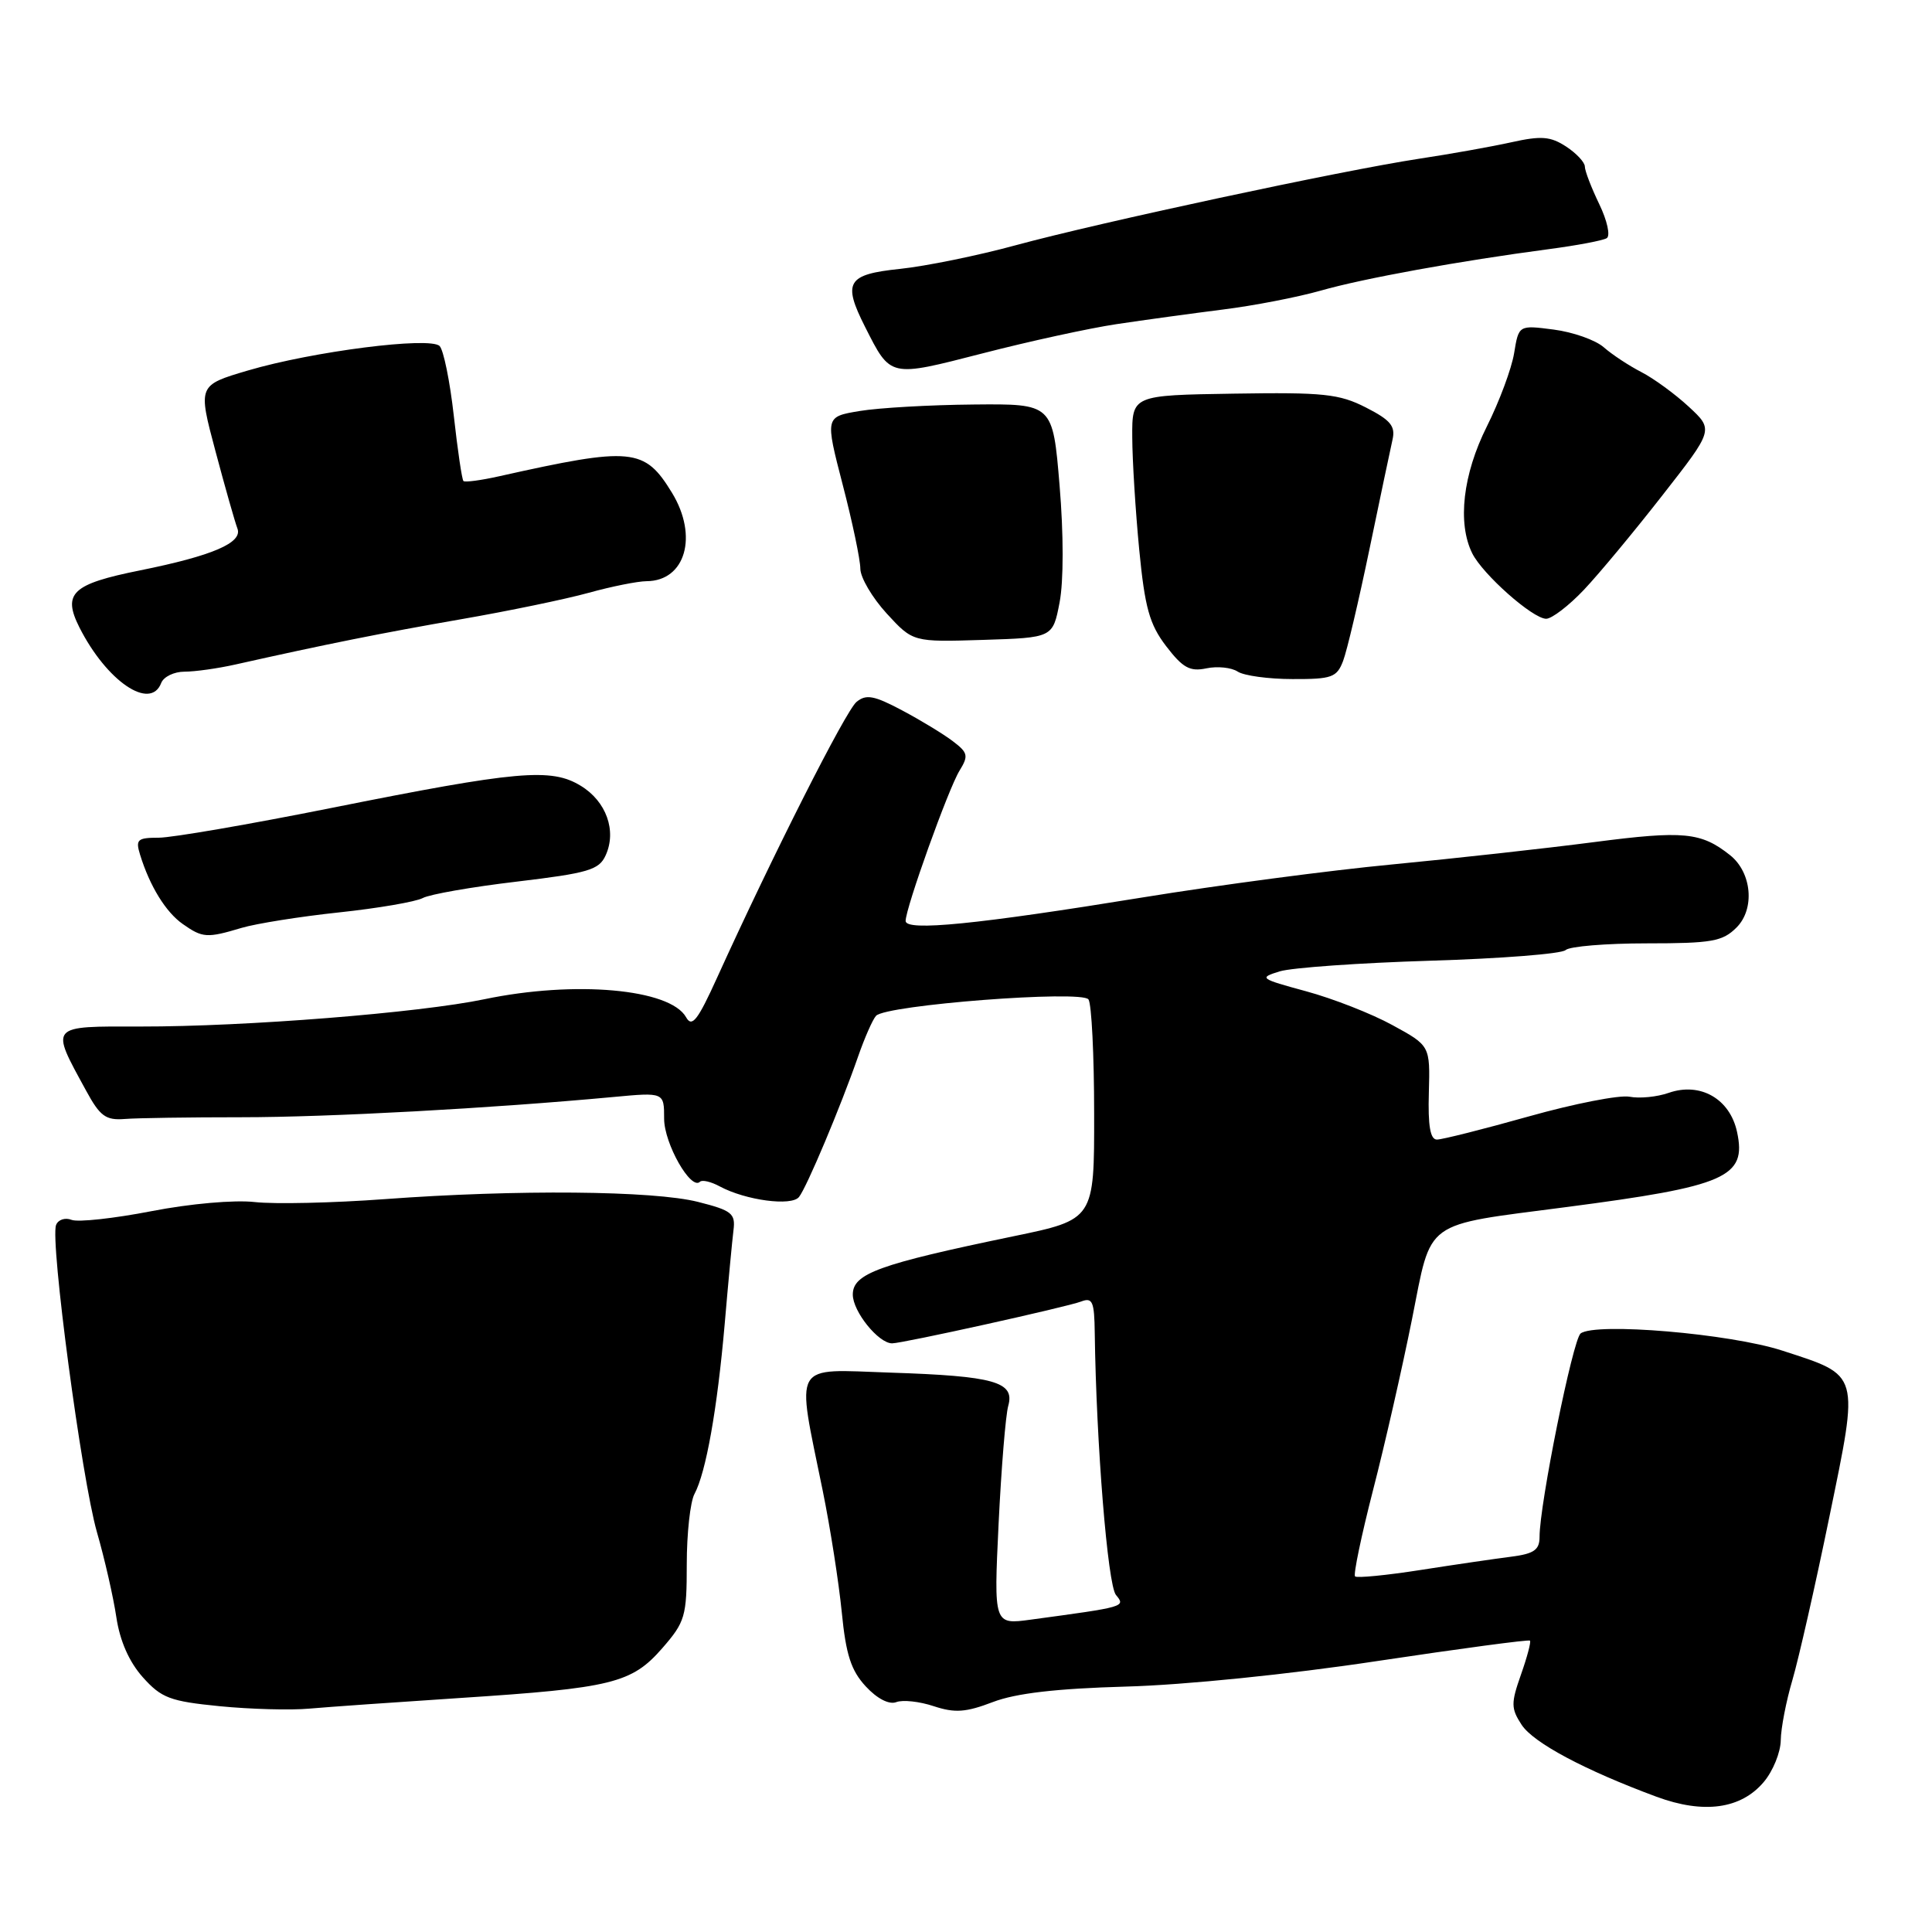 <?xml version="1.0" encoding="UTF-8" standalone="no"?>
<!DOCTYPE svg PUBLIC "-//W3C//DTD SVG 1.1//EN" "http://www.w3.org/Graphics/SVG/1.1/DTD/svg11.dtd" >
<svg xmlns="http://www.w3.org/2000/svg" xmlns:xlink="http://www.w3.org/1999/xlink" version="1.1" viewBox="0 0 256 256">
 <g >
 <path fill="currentColor"
d=" M 233.71 236.12 C 234.93 234.68 235.94 232.19 235.96 230.59 C 235.98 228.99 236.68 225.39 237.51 222.59 C 238.33 219.79 240.54 210.07 242.40 201.00 C 246.36 181.72 246.54 182.34 236.15 178.96 C 229.22 176.71 211.41 175.20 209.44 176.69 C 208.41 177.48 203.99 199.37 204.00 203.64 C 204.00 205.37 203.27 205.88 200.25 206.27 C 198.19 206.53 192.78 207.32 188.24 208.03 C 183.70 208.74 179.79 209.12 179.55 208.88 C 179.31 208.64 180.38 203.51 181.93 197.47 C 183.49 191.44 185.81 181.23 187.10 174.79 C 189.76 161.45 188.40 162.45 207.50 159.95 C 228.75 157.18 231.46 155.99 230.17 150.00 C 229.23 145.60 225.30 143.35 221.11 144.81 C 219.58 145.35 217.24 145.58 215.91 145.32 C 214.58 145.07 208.58 146.24 202.58 147.93 C 196.57 149.62 191.09 151.00 190.40 151.00 C 189.52 151.00 189.20 149.18 189.33 144.78 C 189.50 138.56 189.50 138.56 184.50 135.83 C 181.75 134.32 176.61 132.31 173.07 131.35 C 166.92 129.68 166.77 129.57 169.57 128.71 C 171.18 128.22 180.15 127.59 189.50 127.30 C 198.85 127.02 206.93 126.39 207.45 125.89 C 207.97 125.40 212.81 125.00 218.20 125.00 C 226.83 125.00 228.25 124.75 230.10 122.90 C 232.56 120.44 232.13 115.62 229.25 113.32 C 225.40 110.26 223.11 110.04 211.25 111.58 C 204.79 112.42 192.75 113.75 184.50 114.54 C 176.25 115.32 161.40 117.29 151.50 118.90 C 129.44 122.49 120.00 123.43 120.00 122.03 C 120.00 120.32 125.67 104.50 127.14 102.12 C 128.36 100.14 128.26 99.73 126.25 98.21 C 125.02 97.27 121.99 95.43 119.52 94.12 C 115.81 92.15 114.76 91.96 113.49 93.01 C 112.06 94.19 102.33 113.44 95.04 129.50 C 92.45 135.21 91.69 136.19 90.91 134.79 C 88.79 131.02 76.18 129.90 64.20 132.40 C 55.55 134.21 32.50 136.04 18.68 136.02 C 6.42 136.00 6.63 135.76 11.40 144.50 C 13.25 147.91 14.01 148.47 16.54 148.27 C 18.17 148.14 25.12 148.04 32.00 148.04 C 43.57 148.04 65.12 146.86 81.25 145.36 C 88.00 144.73 88.00 144.73 88.00 148.23 C 88.00 151.52 91.55 157.78 92.75 156.59 C 93.03 156.30 94.22 156.58 95.38 157.21 C 98.81 159.05 104.87 159.86 105.87 158.61 C 106.89 157.34 111.38 146.67 113.70 140.00 C 114.56 137.53 115.63 135.09 116.08 134.60 C 117.39 133.16 143.36 131.16 144.23 132.43 C 144.64 133.02 144.98 139.82 144.98 147.55 C 145.00 161.60 145.00 161.60 134.25 163.82 C 116.41 167.52 113.00 168.76 113.00 171.54 C 113.00 173.78 116.40 178.00 118.21 178.00 C 119.60 178.00 141.38 173.18 143.25 172.46 C 144.76 171.88 145.01 172.44 145.06 176.64 C 145.26 191.26 146.77 210.02 147.87 211.34 C 149.17 212.91 149.14 212.91 136.59 214.61 C 131.68 215.28 131.68 215.28 132.32 201.89 C 132.68 194.52 133.25 187.50 133.60 186.27 C 134.49 183.10 131.74 182.33 118.00 181.88 C 104.79 181.44 105.49 180.22 109.01 197.50 C 110.02 202.45 111.15 209.71 111.54 213.64 C 112.09 219.26 112.77 221.35 114.72 223.46 C 116.23 225.09 117.81 225.90 118.76 225.54 C 119.61 225.21 121.85 225.45 123.73 226.08 C 126.52 227.00 127.98 226.90 131.56 225.53 C 134.62 224.36 139.98 223.74 149.22 223.48 C 156.96 223.27 170.83 221.86 182.47 220.10 C 193.45 218.45 202.56 217.23 202.73 217.39 C 202.89 217.56 202.35 219.59 201.53 221.91 C 200.20 225.69 200.21 226.38 201.62 228.54 C 203.18 230.93 209.97 234.55 219.50 238.08 C 225.75 240.39 230.69 239.71 233.71 236.12 Z  M 61.00 224.99 C 81.08 223.68 83.70 223.04 87.75 218.40 C 90.79 214.91 91.00 214.18 91.00 207.27 C 91.00 203.20 91.46 199.01 92.02 197.96 C 93.55 195.11 95.04 186.71 96.02 175.50 C 96.49 170.00 97.02 164.38 97.19 163.01 C 97.47 160.79 96.97 160.39 92.50 159.26 C 86.59 157.76 68.47 157.60 51.00 158.89 C 44.12 159.40 36.37 159.57 33.77 159.28 C 31.07 158.97 25.18 159.49 20.05 160.49 C 15.10 161.45 10.35 161.97 9.49 161.64 C 8.63 161.30 7.70 161.61 7.43 162.32 C 6.62 164.42 10.82 195.95 12.84 203.00 C 13.87 206.57 15.03 211.67 15.42 214.31 C 15.89 217.44 17.11 220.21 18.92 222.24 C 21.39 225.00 22.53 225.43 29.10 226.08 C 33.17 226.48 38.52 226.63 41.00 226.40 C 43.48 226.18 52.47 225.55 61.00 224.99 Z  M 32.01 122.95 C 33.93 122.38 39.74 121.45 44.91 120.90 C 50.09 120.35 55.08 119.49 56.01 119.00 C 56.93 118.50 62.54 117.52 68.47 116.82 C 77.95 115.69 79.38 115.27 80.25 113.34 C 81.74 110.09 80.34 106.18 76.95 104.12 C 73.02 101.72 68.58 102.12 43.85 107.07 C 33.05 109.23 22.78 111.00 21.04 111.00 C 18.21 111.00 17.94 111.24 18.56 113.25 C 19.84 117.41 21.97 120.87 24.22 122.44 C 26.85 124.29 27.43 124.32 32.01 122.95 Z  M 21.36 90.50 C 21.68 89.67 23.07 89.00 24.45 89.00 C 25.84 89.00 28.89 88.57 31.24 88.04 C 43.20 85.36 50.63 83.87 61.05 82.06 C 67.35 80.97 74.97 79.39 78.00 78.55 C 81.03 77.71 84.48 77.02 85.68 77.01 C 90.83 76.98 92.54 71.04 89.05 65.31 C 85.40 59.33 83.76 59.17 66.13 63.11 C 63.72 63.65 61.60 63.93 61.41 63.74 C 61.21 63.55 60.64 59.66 60.13 55.09 C 59.62 50.53 58.77 46.37 58.25 45.85 C 56.98 44.58 41.45 46.56 32.86 49.09 C 26.22 51.05 26.22 51.05 28.55 59.78 C 29.83 64.59 31.14 69.20 31.46 70.03 C 32.18 71.92 28.16 73.64 18.55 75.58 C 9.55 77.39 8.25 78.61 10.52 83.13 C 14.13 90.27 19.93 94.22 21.36 90.50 Z  M 177.97 87.57 C 178.48 86.24 180.04 79.60 181.45 72.82 C 182.86 66.05 184.23 59.50 184.51 58.28 C 184.93 56.47 184.27 55.67 181.00 54.00 C 177.45 52.19 175.38 51.97 163.49 52.16 C 150.00 52.37 150.00 52.37 150.03 57.94 C 150.04 61.00 150.46 67.69 150.95 72.81 C 151.70 80.54 152.31 82.72 154.52 85.62 C 156.72 88.49 157.66 89.02 159.85 88.56 C 161.31 88.25 163.18 88.45 164.00 88.99 C 164.82 89.53 168.10 89.98 171.27 89.98 C 176.48 90.00 177.14 89.76 177.97 87.57 Z  M 140.40 79.83 C 140.94 77.04 140.94 70.77 140.40 64.33 C 139.50 53.50 139.50 53.50 129.00 53.60 C 123.22 53.65 116.44 54.04 113.91 54.46 C 109.33 55.22 109.33 55.22 111.66 64.22 C 112.95 69.17 114.00 74.18 114.00 75.36 C 114.01 76.54 115.58 79.20 117.49 81.29 C 120.97 85.08 120.97 85.08 130.23 84.79 C 139.50 84.50 139.50 84.50 140.40 79.83 Z  M 209.87 78.16 C 211.87 76.05 216.55 70.41 220.28 65.63 C 227.07 56.95 227.07 56.95 223.78 53.90 C 221.98 52.23 219.15 50.16 217.50 49.31 C 215.85 48.46 213.60 46.98 212.50 46.01 C 211.40 45.05 208.42 44.00 205.87 43.67 C 201.24 43.07 201.24 43.07 200.63 46.79 C 200.30 48.83 198.67 53.20 197.02 56.50 C 193.84 62.84 193.09 69.31 195.08 73.32 C 196.47 76.11 203.08 81.97 204.87 81.99 C 205.62 81.99 207.87 80.27 209.87 78.16 Z  M 147.95 42.95 C 151.55 42.41 157.88 41.54 162.00 41.02 C 166.12 40.51 171.97 39.37 175.00 38.51 C 180.66 36.89 193.38 34.58 205.25 33.01 C 208.96 32.52 212.40 31.87 212.90 31.56 C 213.41 31.25 212.96 29.22 211.91 27.05 C 210.86 24.87 210.00 22.64 210.00 22.07 C 210.00 21.51 208.88 20.31 207.52 19.42 C 205.45 18.07 204.23 17.97 200.27 18.85 C 197.65 19.43 192.12 20.42 188.00 21.04 C 177.71 22.61 145.72 29.47 134.61 32.49 C 129.60 33.86 122.68 35.27 119.25 35.63 C 112.24 36.36 111.63 37.38 114.62 43.30 C 118.05 50.07 117.79 50.01 130.21 46.82 C 136.36 45.23 144.34 43.49 147.95 42.95 Z "/>
</g>
</svg>